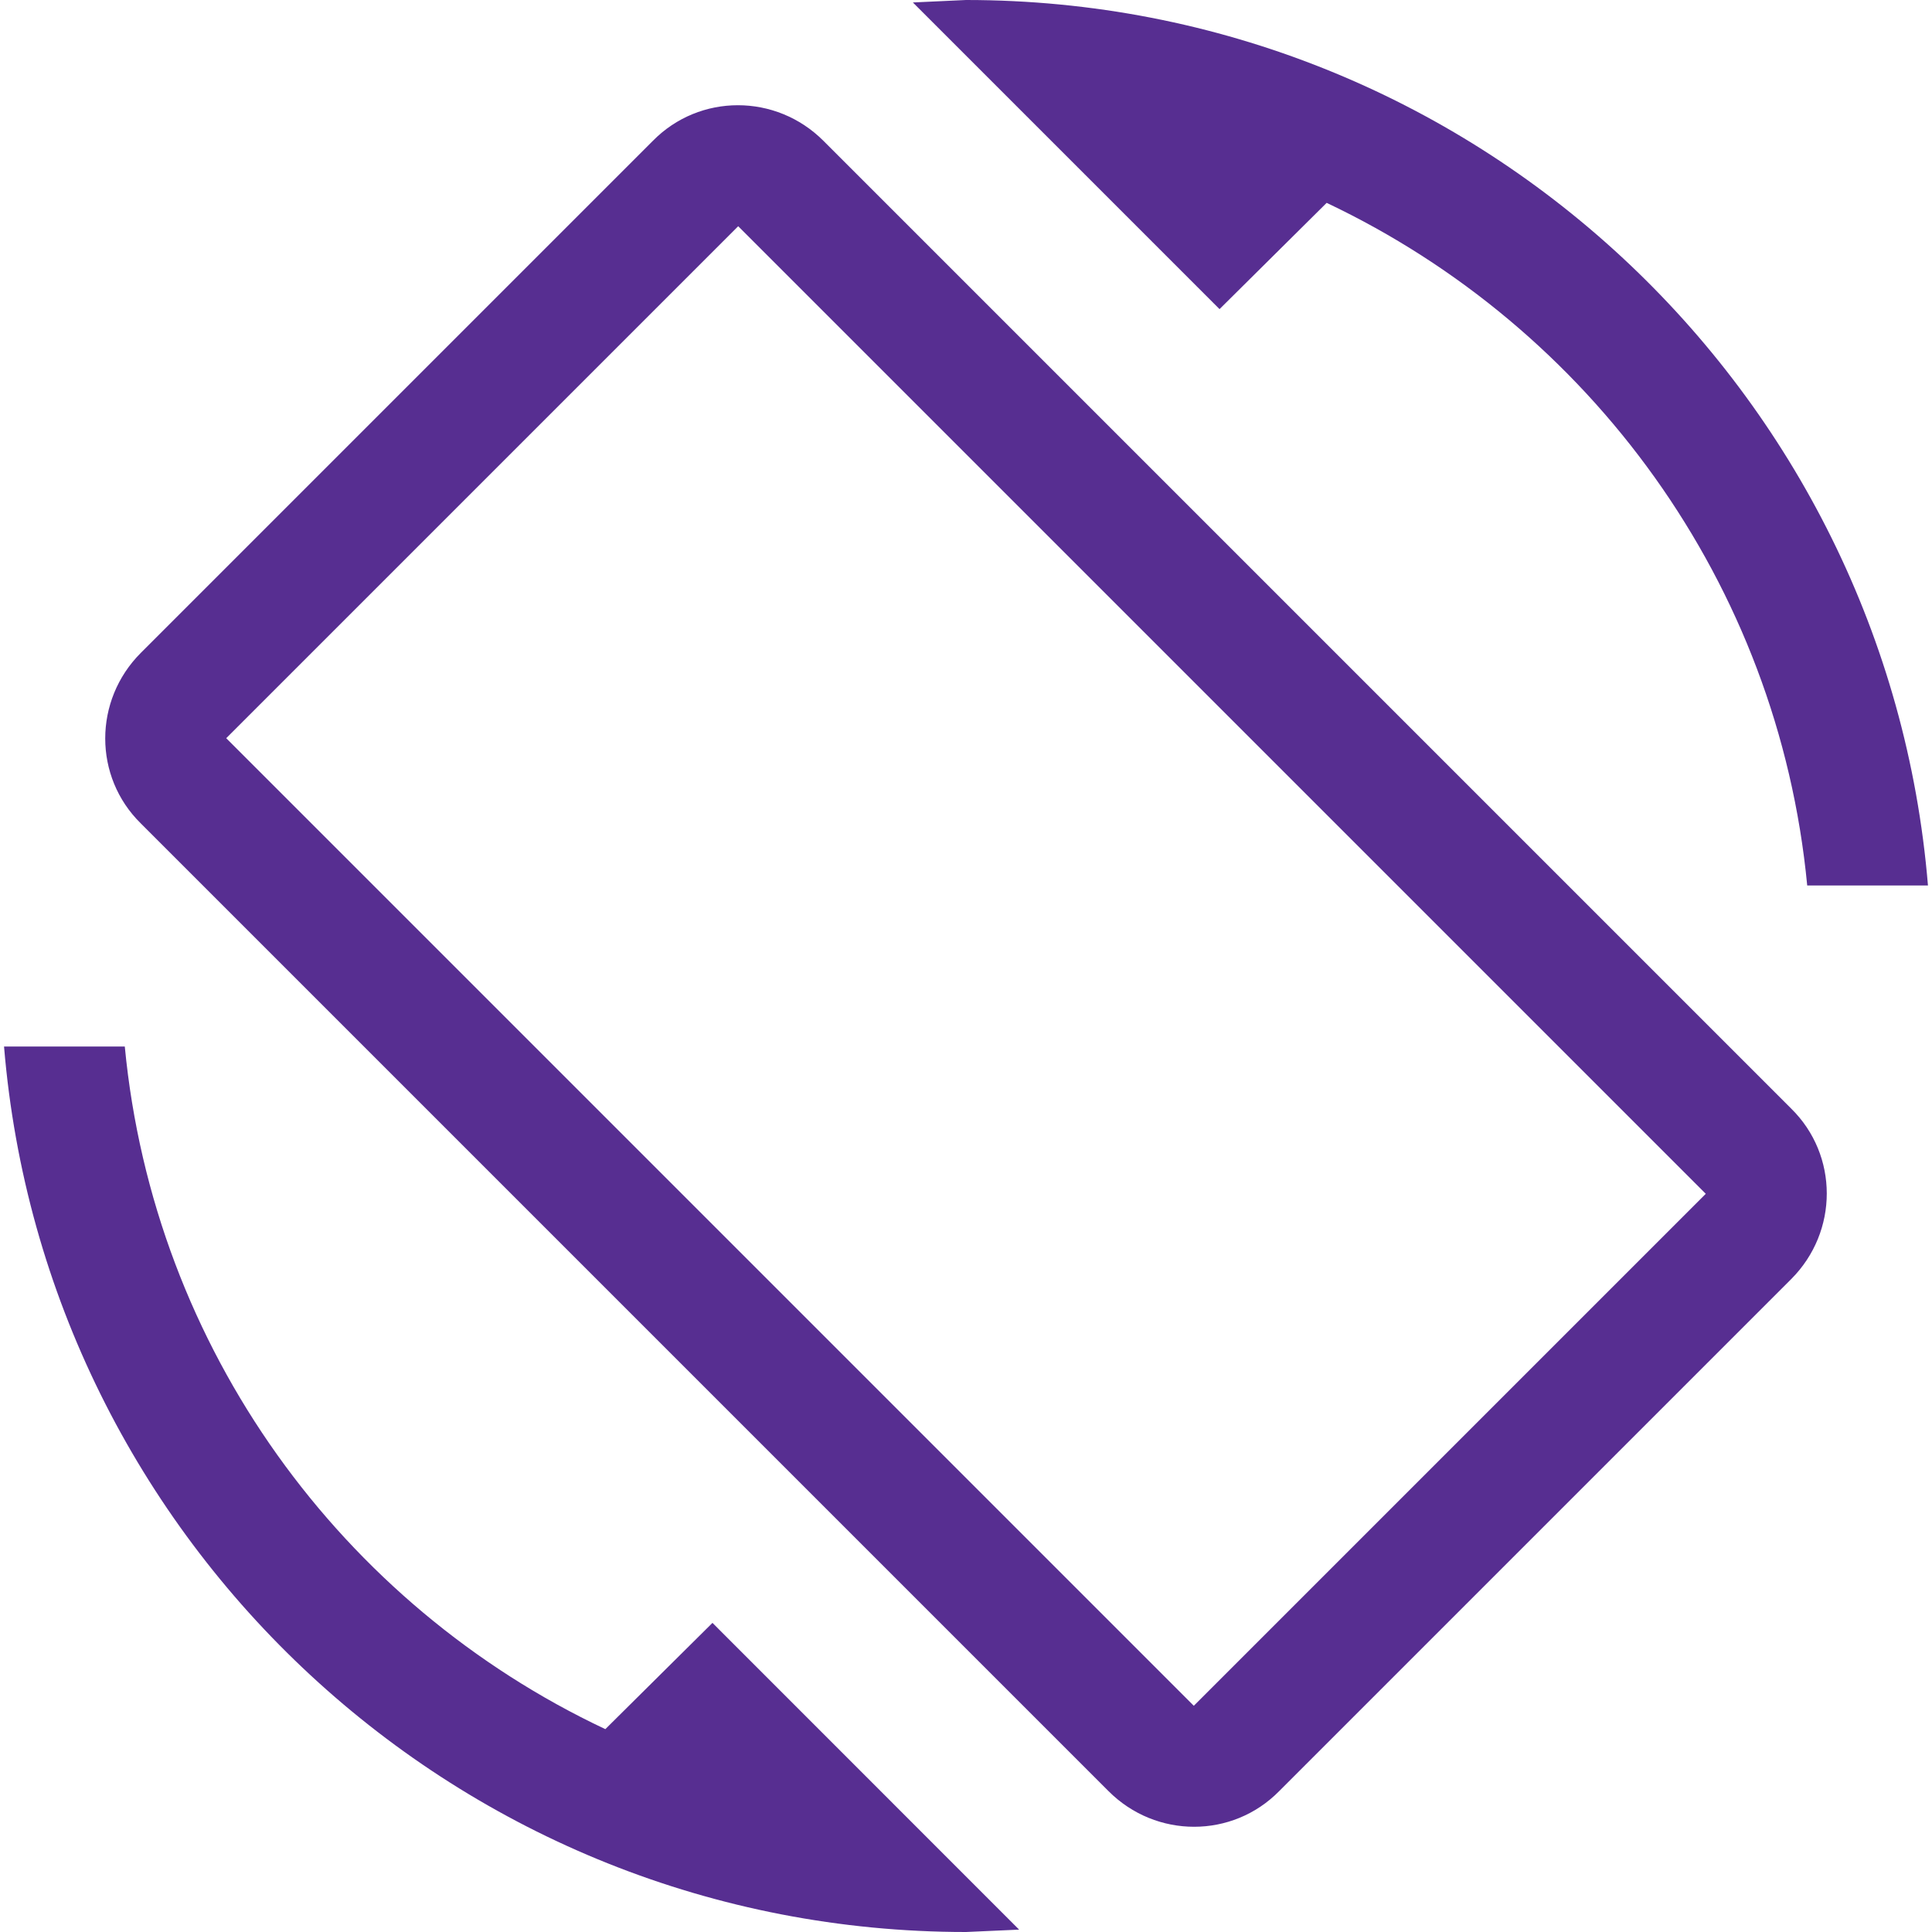 <?xml version="1.0" encoding="UTF-8"?>
<svg width="22px" height="22px" viewBox="0 0 22 22" version="1.1" xmlns="http://www.w3.org/2000/svg" xmlns:xlink="http://www.w3.org/1999/xlink">
    <title>Shape Copy</title>
    <g id="Symbols" stroke="none" stroke-width="1" fill="none" fill-rule="evenodd">
        <path d="M15.107,2.31 C18.104,3.731 20.249,6.637 20.579,10.083 L21.954,10.083 C21.487,4.437 16.766,0 11,0 L10.395,0.028 L13.887,3.52 L15.107,2.31 L15.107,2.31 Z M9.377,1.604 C8.837,1.063 7.966,1.063 7.434,1.604 L1.604,7.434 C1.063,7.975 1.063,8.846 1.604,9.377 L12.623,20.396 C13.163,20.937 14.034,20.937 14.566,20.396 L20.396,14.566 C20.937,14.025 20.937,13.154 20.396,12.623 L9.377,1.604 L9.377,1.604 Z M13.594,19.424 L2.576,8.406 L8.406,2.576 L19.424,13.594 L13.594,19.424 L13.594,19.424 Z M6.893,19.69 C3.896,18.278 1.751,15.363 1.421,11.917 L0.046,11.917 C0.513,17.563 5.234,22 11,22 L11.605,21.973 L8.113,18.48 L6.893,19.69 L6.893,19.69 Z" id="Shape-Copy" fill="#572E91"></path>
    </g>
</svg>
